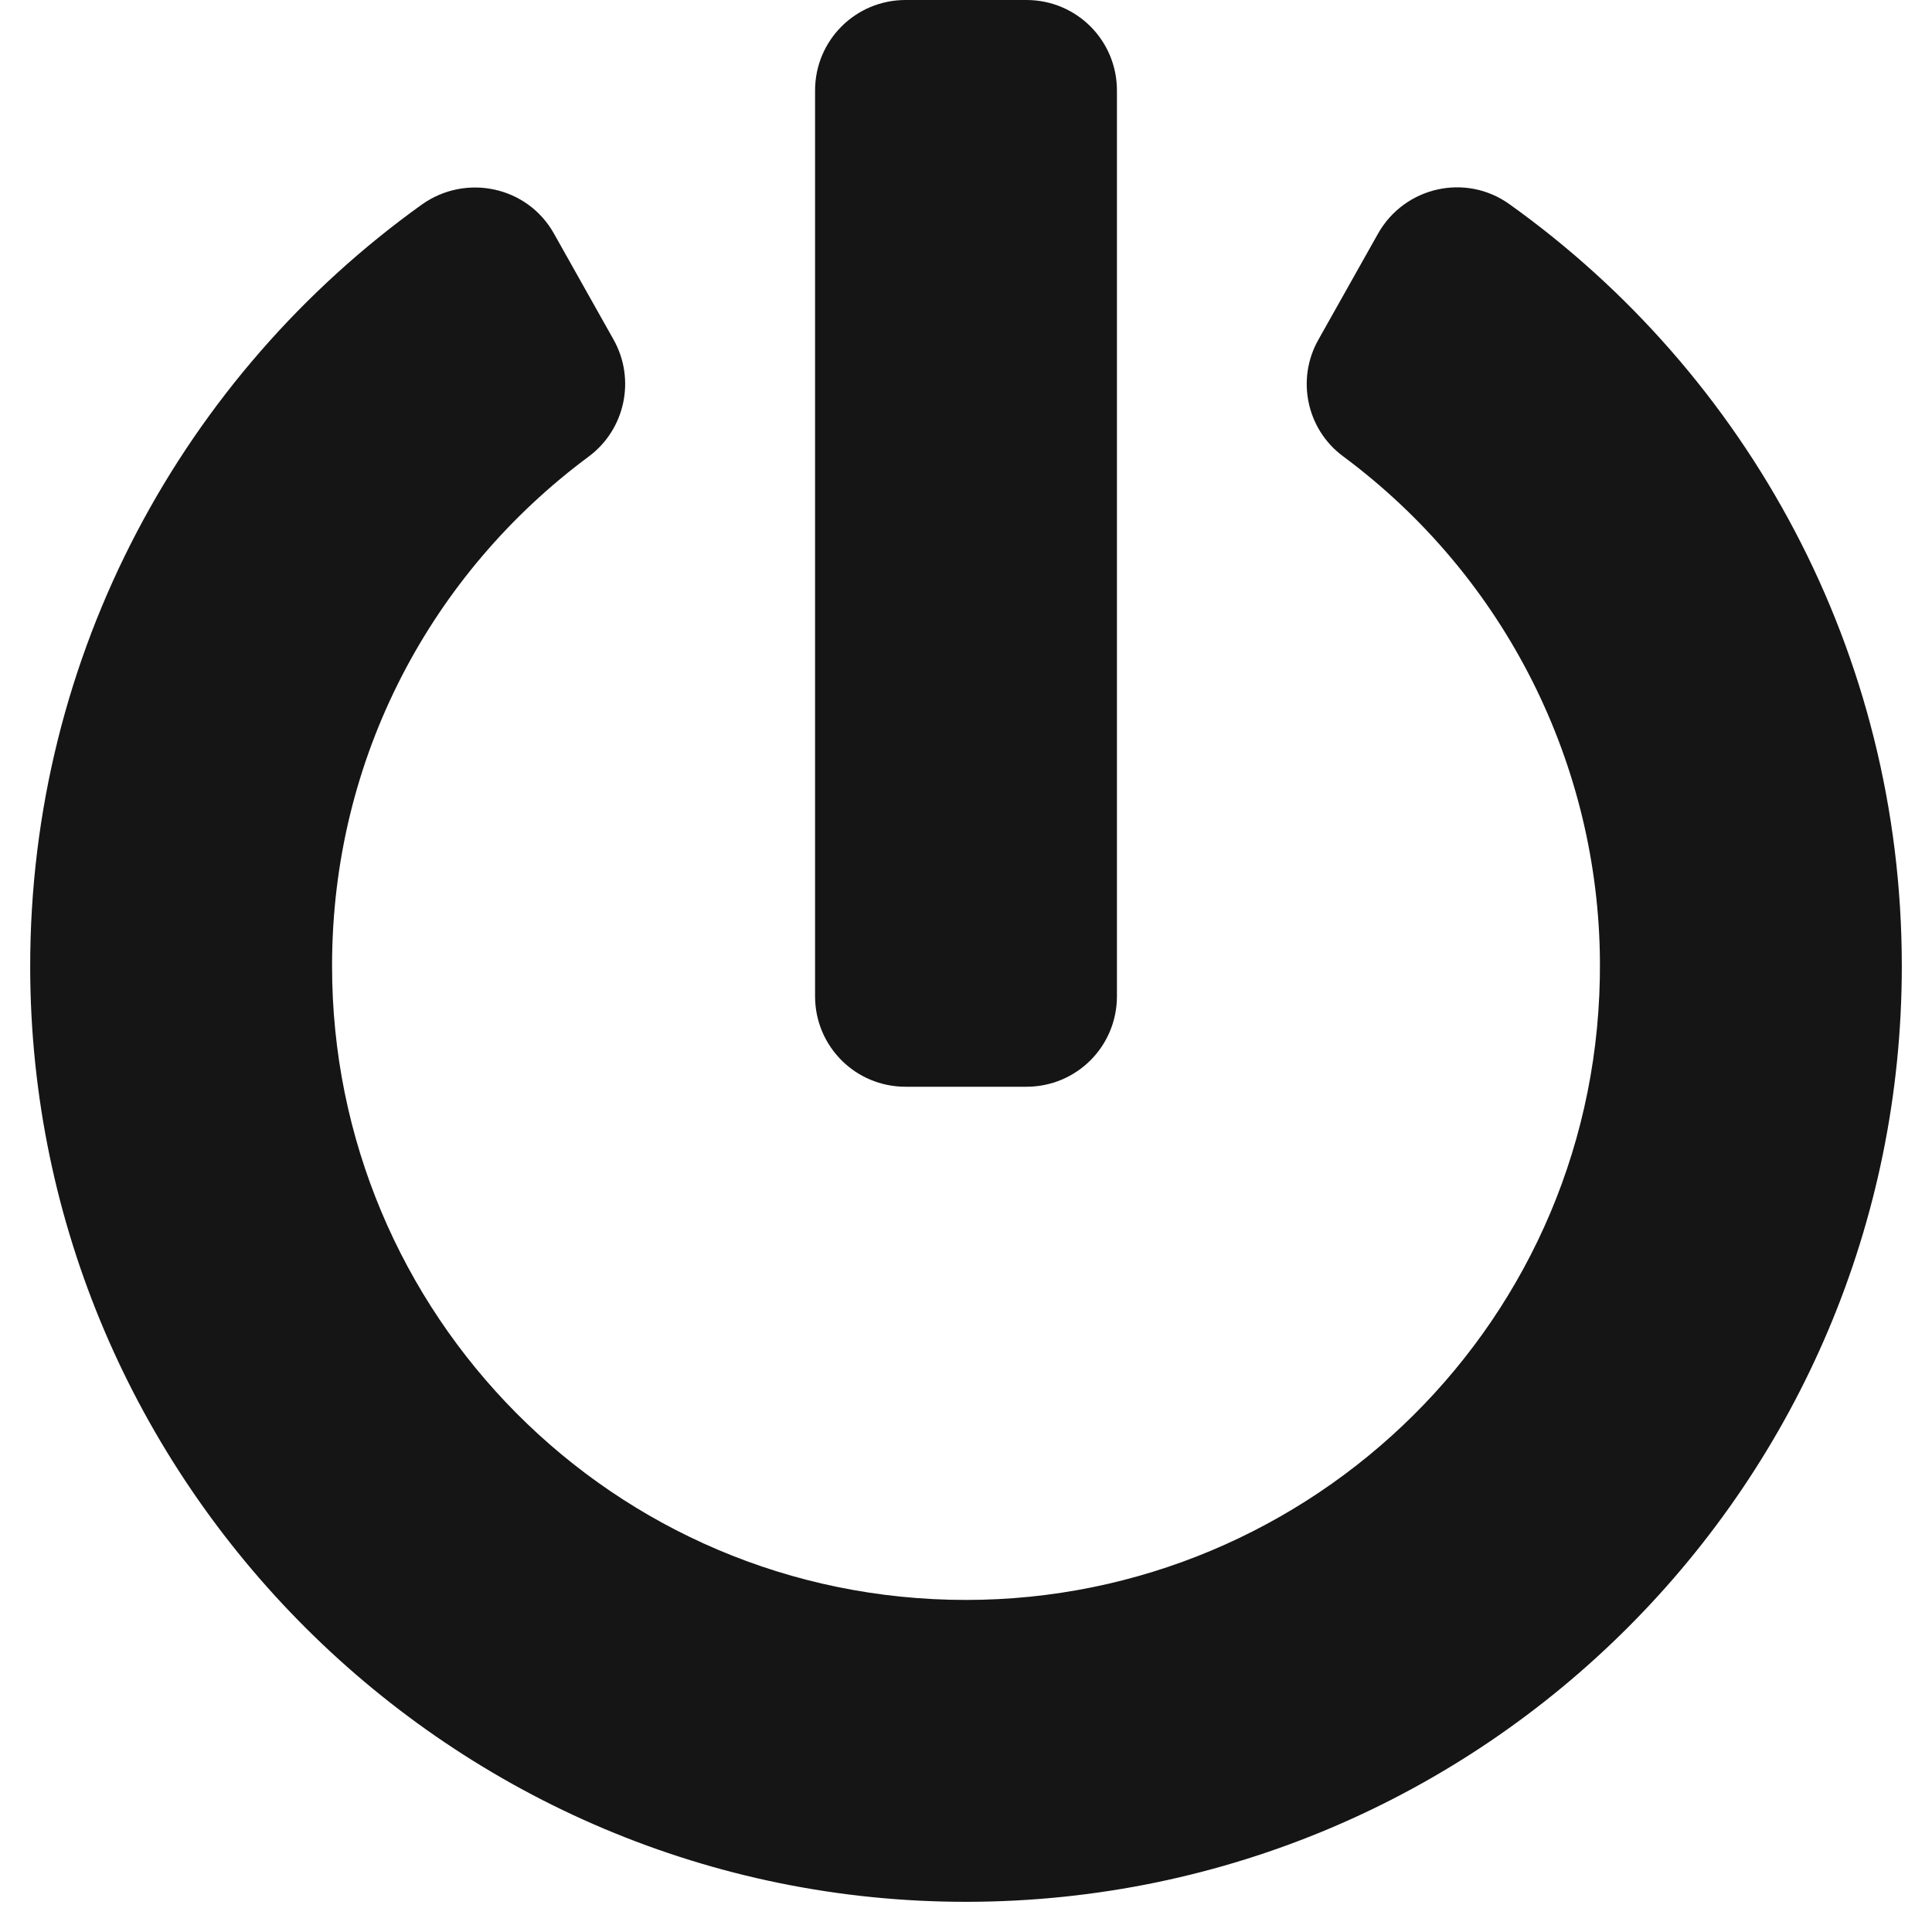 <svg xmlns="http://www.w3.org/2000/svg" viewBox="0 0 512 512"><path fill="#151515" d="M400 54.1c63 45 104 118.6 104 201.9 0 136.8-110.8 247.7-247.5 248C120 504.3 8.2 393 8 256.4 7.9 173.1 48.9 99.3 111.8 54.2c11.7-8.3 28-4.8 35 7.7L162.6 90c5.9 10.5 3.1 23.8-6.6 31-41.5 30.8-68 79.6-68 134.9-.1 92.3 74.5 168.1 168 168.1 91.6 0 168.6-74.2 168-169.1-.3-51.8-24.7-101.8-68.1-134-9.7-7.2-12.4-20.5-6.5-30.9l15.8-28.1c7-12.4 23.2-16.1 34.8-7.8zM296 264V24c0-13.3-10.7-24-24-24h-32c-13.3 0-24 10.7-24 24v240c0 13.3 10.7 24 24 24h32c13.3 0 24-10.7 24-24z"></path></svg>
